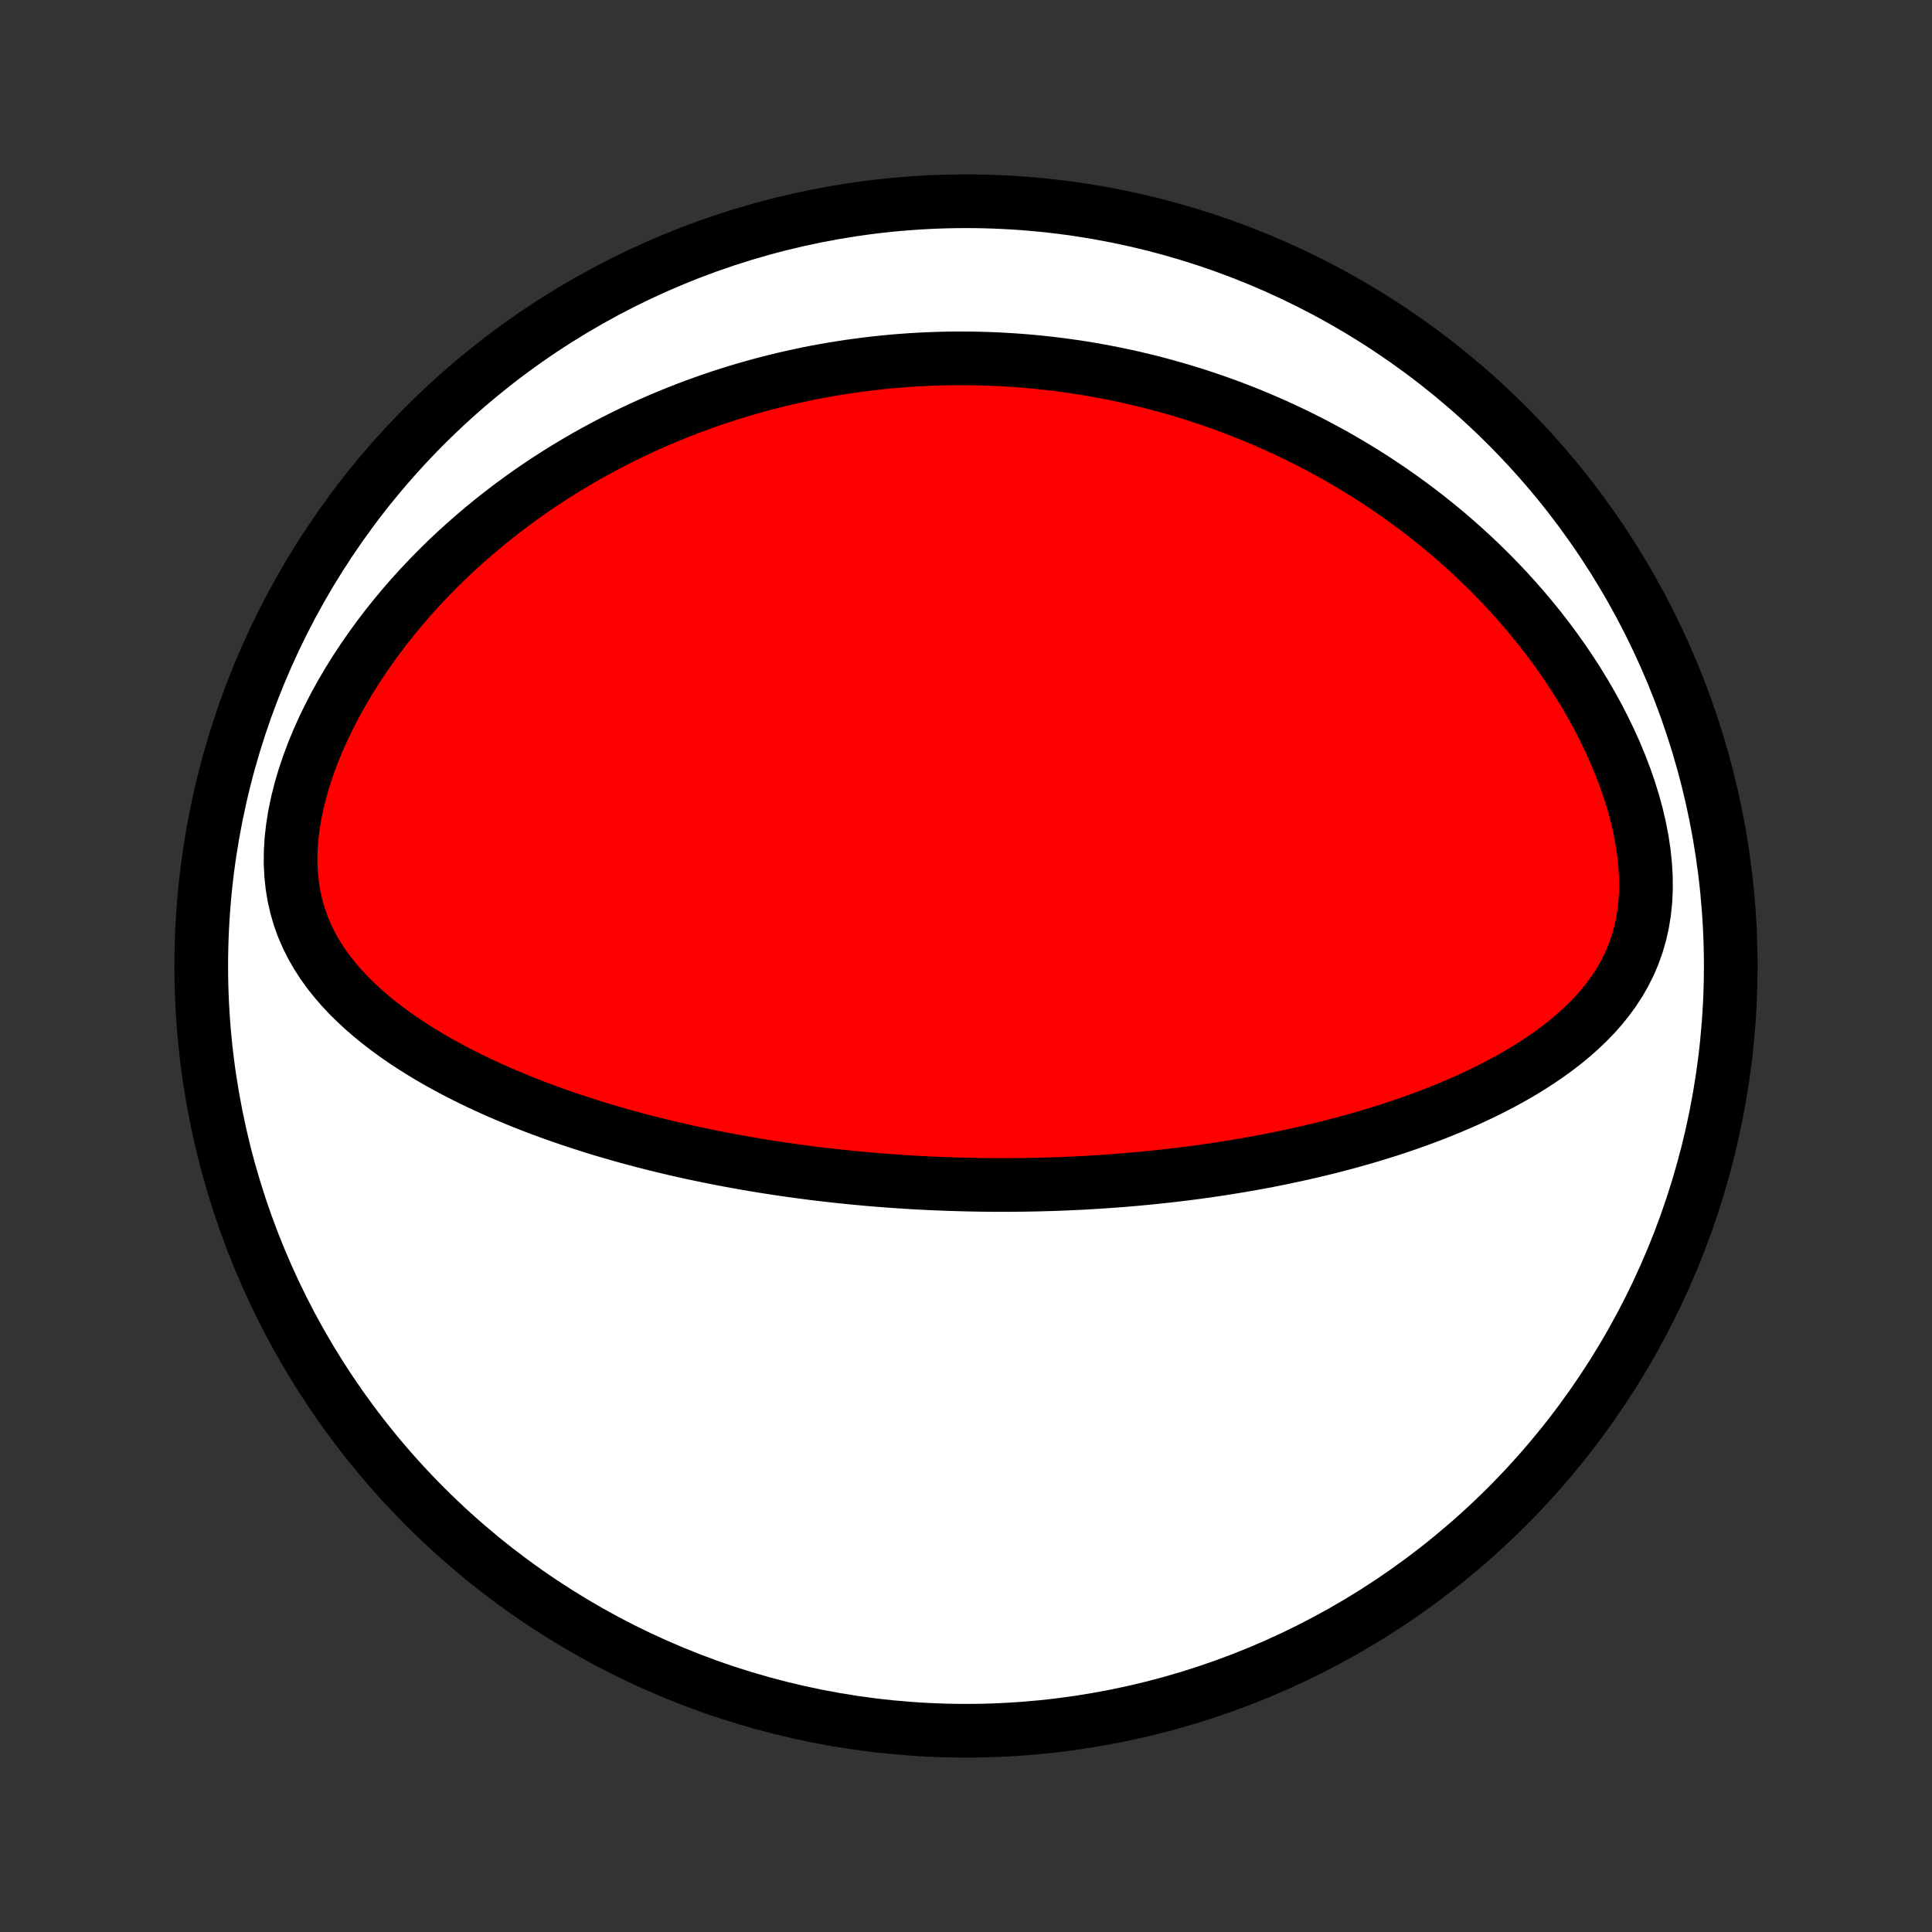 <?xml version="1.0" encoding="utf-8" standalone="no"?>
<!DOCTYPE svg PUBLIC "-//W3C//DTD SVG 1.1//EN"
  "http://www.w3.org/Graphics/SVG/1.1/DTD/svg11.dtd">
<!-- Created with matplotlib (http://matplotlib.org/) -->
<svg height="72pt" version="1.1" viewBox="0 0 72 72" width="72pt" xmlns="http://www.w3.org/2000/svg" xmlns:xlink="http://www.w3.org/1999/xlink">
 <rect x="0" y="0" width="72" height="72" fill="#333333" stroke="none"/>
 <defs>
  <style type="text/css">
*{stroke-linecap:butt;stroke-linejoin:round;}
  </style>
 </defs>
 <g id="figure_1">
  <g id="patch_1">
   <path d="
M0 72
L72 72
L72 0
L0 0
z
" style="fill:none;"/>
  </g>
  <g id="axes_1">
   <g id="PatchCollection_1">
    <defs>
     <path d="
M36 -7.5
C43.558 -7.5 50.808 -10.503 56.153 -15.848
C61.497 -21.192 64.5 -28.442 64.5 -36
C64.5 -43.558 61.497 -50.808 56.153 -56.153
C50.808 -61.497 43.558 -64.5 36 -64.5
C28.442 -64.5 21.192 -61.497 15.848 -56.153
C10.503 -50.808 7.5 -43.558 7.5 -36
C7.5 -28.442 10.503 -21.192 15.848 -15.848
C21.192 -10.503 28.442 -7.5 36 -7.5
z
" id="C0_0_a811fe30f3"/>
     <path d="
M35.759 -27.862
L36.016 -27.855
L36.274 -27.85
L36.532 -27.845
L36.79 -27.842
L37.048 -27.84
L37.307 -27.84
L37.566 -27.84
L37.825 -27.842
L38.085 -27.844
L38.345 -27.848
L38.606 -27.853
L38.868 -27.86
L39.13 -27.867
L39.393 -27.876
L39.657 -27.886
L39.922 -27.898
L40.188 -27.91
L40.455 -27.924
L40.723 -27.94
L40.992 -27.956
L41.262 -27.975
L41.533 -27.994
L41.806 -28.015
L42.08 -28.038
L42.355 -28.062
L42.632 -28.088
L42.91 -28.115
L43.19 -28.144
L43.471 -28.175
L43.754 -28.207
L44.039 -28.241
L44.325 -28.277
L44.613 -28.315
L44.903 -28.355
L45.195 -28.397
L45.488 -28.441
L45.783 -28.488
L46.081 -28.536
L46.38 -28.587
L46.681 -28.64
L46.984 -28.695
L47.289 -28.753
L47.596 -28.814
L47.906 -28.878
L48.217 -28.944
L48.53 -29.013
L48.845 -29.085
L49.161 -29.16
L49.48 -29.238
L49.801 -29.32
L50.123 -29.405
L50.448 -29.494
L50.773 -29.586
L51.101 -29.683
L51.43 -29.783
L51.76 -29.887
L52.091 -29.996
L52.424 -30.109
L52.758 -30.227
L53.092 -30.349
L53.427 -30.476
L53.762 -30.609
L54.097 -30.747
L54.432 -30.89
L54.767 -31.039
L55.101 -31.195
L55.434 -31.356
L55.765 -31.524
L56.094 -31.698
L56.421 -31.88
L56.745 -32.069
L57.066 -32.266
L57.382 -32.471
L57.693 -32.684
L57.999 -32.906
L58.299 -33.137
L58.592 -33.378
L58.876 -33.629
L59.151 -33.89
L59.416 -34.163
L59.669 -34.447
L59.909 -34.744
L60.135 -35.053
L60.346 -35.375
L60.539 -35.711
L60.715 -36.06
L60.87 -36.423
L61.005 -36.8
L61.118 -37.191
L61.209 -37.594
L61.276 -38.01
L61.32 -38.437
L61.34 -38.874
L61.337 -39.321
L61.31 -39.775
L61.262 -40.234
L61.192 -40.699
L61.102 -41.167
L60.992 -41.636
L60.864 -42.106
L60.718 -42.575
L60.556 -43.042
L60.378 -43.507
L60.186 -43.967
L59.981 -44.422
L59.763 -44.872
L59.534 -45.315
L59.294 -45.752
L59.044 -46.181
L58.785 -46.603
L58.518 -47.017
L58.242 -47.423
L57.96 -47.82
L57.671 -48.209
L57.376 -48.589
L57.076 -48.959
L56.771 -49.321
L56.461 -49.674
L56.148 -50.018
L55.831 -50.353
L55.511 -50.679
L55.188 -50.996
L54.863 -51.304
L54.535 -51.604
L54.206 -51.895
L53.876 -52.178
L53.544 -52.452
L53.211 -52.718
L52.878 -52.976
L52.543 -53.226
L52.209 -53.468
L51.874 -53.703
L51.539 -53.93
L51.205 -54.15
L50.87 -54.363
L50.536 -54.569
L50.202 -54.768
L49.869 -54.961
L49.537 -55.147
L49.205 -55.326
L48.874 -55.5
L48.544 -55.667
L48.214 -55.829
L47.886 -55.984
L47.558 -56.135
L47.232 -56.279
L46.906 -56.419
L46.582 -56.553
L46.258 -56.682
L45.936 -56.806
L45.614 -56.925
L45.294 -57.039
L44.974 -57.149
L44.656 -57.254
L44.338 -57.355
L44.022 -57.451
L43.706 -57.543
L43.391 -57.631
L43.077 -57.715
L42.764 -57.795
L42.452 -57.87
L42.141 -57.943
L41.83 -58.011
L41.52 -58.075
L41.211 -58.136
L40.902 -58.193
L40.594 -58.246
L40.286 -58.297
L39.979 -58.343
L39.672 -58.386
L39.366 -58.426
L39.06 -58.462
L38.755 -58.495
L38.449 -58.525
L38.144 -58.551
L37.839 -58.574
L37.534 -58.594
L37.23 -58.611
L36.925 -58.624
L36.62 -58.634
L36.315 -58.641
L36.01 -58.645
L35.705 -58.645
L35.399 -58.643
L35.093 -58.637
L34.787 -58.627
L34.481 -58.615
L34.174 -58.599
L33.866 -58.58
L33.558 -58.557
L33.25 -58.532
L32.941 -58.502
L32.631 -58.469
L32.32 -58.433
L32.009 -58.393
L31.696 -58.35
L31.383 -58.303
L31.069 -58.252
L30.754 -58.198
L30.438 -58.14
L30.121 -58.078
L29.803 -58.011
L29.484 -57.941
L29.163 -57.867
L28.842 -57.788
L28.519 -57.706
L28.195 -57.618
L27.87 -57.527
L27.544 -57.43
L27.216 -57.329
L26.887 -57.224
L26.557 -57.113
L26.225 -56.997
L25.892 -56.876
L25.558 -56.75
L25.223 -56.618
L24.886 -56.481
L24.548 -56.338
L24.209 -56.19
L23.869 -56.035
L23.527 -55.874
L23.185 -55.707
L22.842 -55.533
L22.497 -55.353
L22.152 -55.166
L21.806 -54.972
L21.46 -54.771
L21.113 -54.563
L20.765 -54.347
L20.418 -54.124
L20.07 -53.893
L19.722 -53.654
L19.375 -53.406
L19.028 -53.151
L18.683 -52.887
L18.338 -52.615
L17.994 -52.334
L17.652 -52.044
L17.312 -51.745
L16.974 -51.438
L16.639 -51.121
L16.307 -50.795
L15.978 -50.459
L15.653 -50.115
L15.332 -49.761
L15.017 -49.398
L14.707 -49.026
L14.402 -48.645
L14.105 -48.255
L13.815 -47.856
L13.533 -47.449
L13.259 -47.034
L12.995 -46.611
L12.741 -46.181
L12.499 -45.744
L12.269 -45.3
L12.051 -44.851
L11.848 -44.398
L11.66 -43.94
L11.489 -43.479
L11.334 -43.017
L11.198 -42.554
L11.082 -42.092
L10.986 -41.631
L10.913 -41.175
L10.861 -40.722
L10.833 -40.277
L10.829 -39.839
L10.849 -39.409
L10.893 -38.99
L10.96 -38.582
L11.052 -38.186
L11.165 -37.802
L11.3 -37.43
L11.456 -37.072
L11.631 -36.725
L11.823 -36.392
L12.031 -36.071
L12.255 -35.761
L12.492 -35.463
L12.741 -35.176
L13.001 -34.899
L13.271 -34.633
L13.549 -34.376
L13.835 -34.129
L14.129 -33.89
L14.428 -33.66
L14.732 -33.438
L15.041 -33.223
L15.354 -33.017
L15.67 -32.817
L15.989 -32.624
L16.31 -32.438
L16.634 -32.259
L16.958 -32.085
L17.284 -31.918
L17.611 -31.756
L17.938 -31.6
L18.265 -31.449
L18.592 -31.303
L18.919 -31.163
L19.246 -31.027
L19.571 -30.895
L19.896 -30.768
L20.22 -30.646
L20.543 -30.528
L20.864 -30.413
L21.184 -30.303
L21.503 -30.197
L21.82 -30.094
L22.136 -29.994
L22.45 -29.898
L22.762 -29.806
L23.072 -29.717
L23.381 -29.63
L23.688 -29.547
L23.993 -29.467
L24.296 -29.389
L24.598 -29.314
L24.897 -29.242
L25.195 -29.172
L25.491 -29.105
L25.785 -29.04
L26.077 -28.978
L26.368 -28.918
L26.657 -28.86
L26.944 -28.804
L27.229 -28.75
L27.513 -28.698
L27.795 -28.648
L28.076 -28.6
L28.355 -28.554
L28.633 -28.51
L28.909 -28.467
L29.184 -28.426
L29.457 -28.387
L29.73 -28.349
L30.001 -28.313
L30.271 -28.278
L30.539 -28.245
L30.807 -28.214
L31.074 -28.184
L31.339 -28.155
L31.604 -28.128
L31.868 -28.102
L32.131 -28.077
L32.393 -28.053
L32.655 -28.031
L32.916 -28.011
L33.176 -27.991
L33.436 -27.973
L33.695 -27.956
L33.954 -27.94
L34.212 -27.925
L34.471 -27.912
L34.728 -27.899
L34.986 -27.888
L35.244 -27.878
z
" id="C0_1_4aee93bb59"/>
    </defs>
    <g clip-path="url(#p1bffca34e9)">
     <use style="fill:#ffffff;stroke:#000000;stroke-width:2.0;" x="0.0" xlink:href="#C0_0_a811fe30f3" y="72.0"/>
    </g>
    <g clip-path="url(#p1bffca34e9)">
     <use style="fill:#ff0000;stroke:#000000;stroke-width:2.0;" x="0.0" xlink:href="#C0_1_4aee93bb59" y="72.0"/>
    </g>
   </g>
  </g>
 </g>
 <defs>
  <clipPath id="p1bffca34e9">
   <rect height="72.0" width="72.0" x="0.0" y="0.0"/>
  </clipPath>
 </defs>
</svg>

